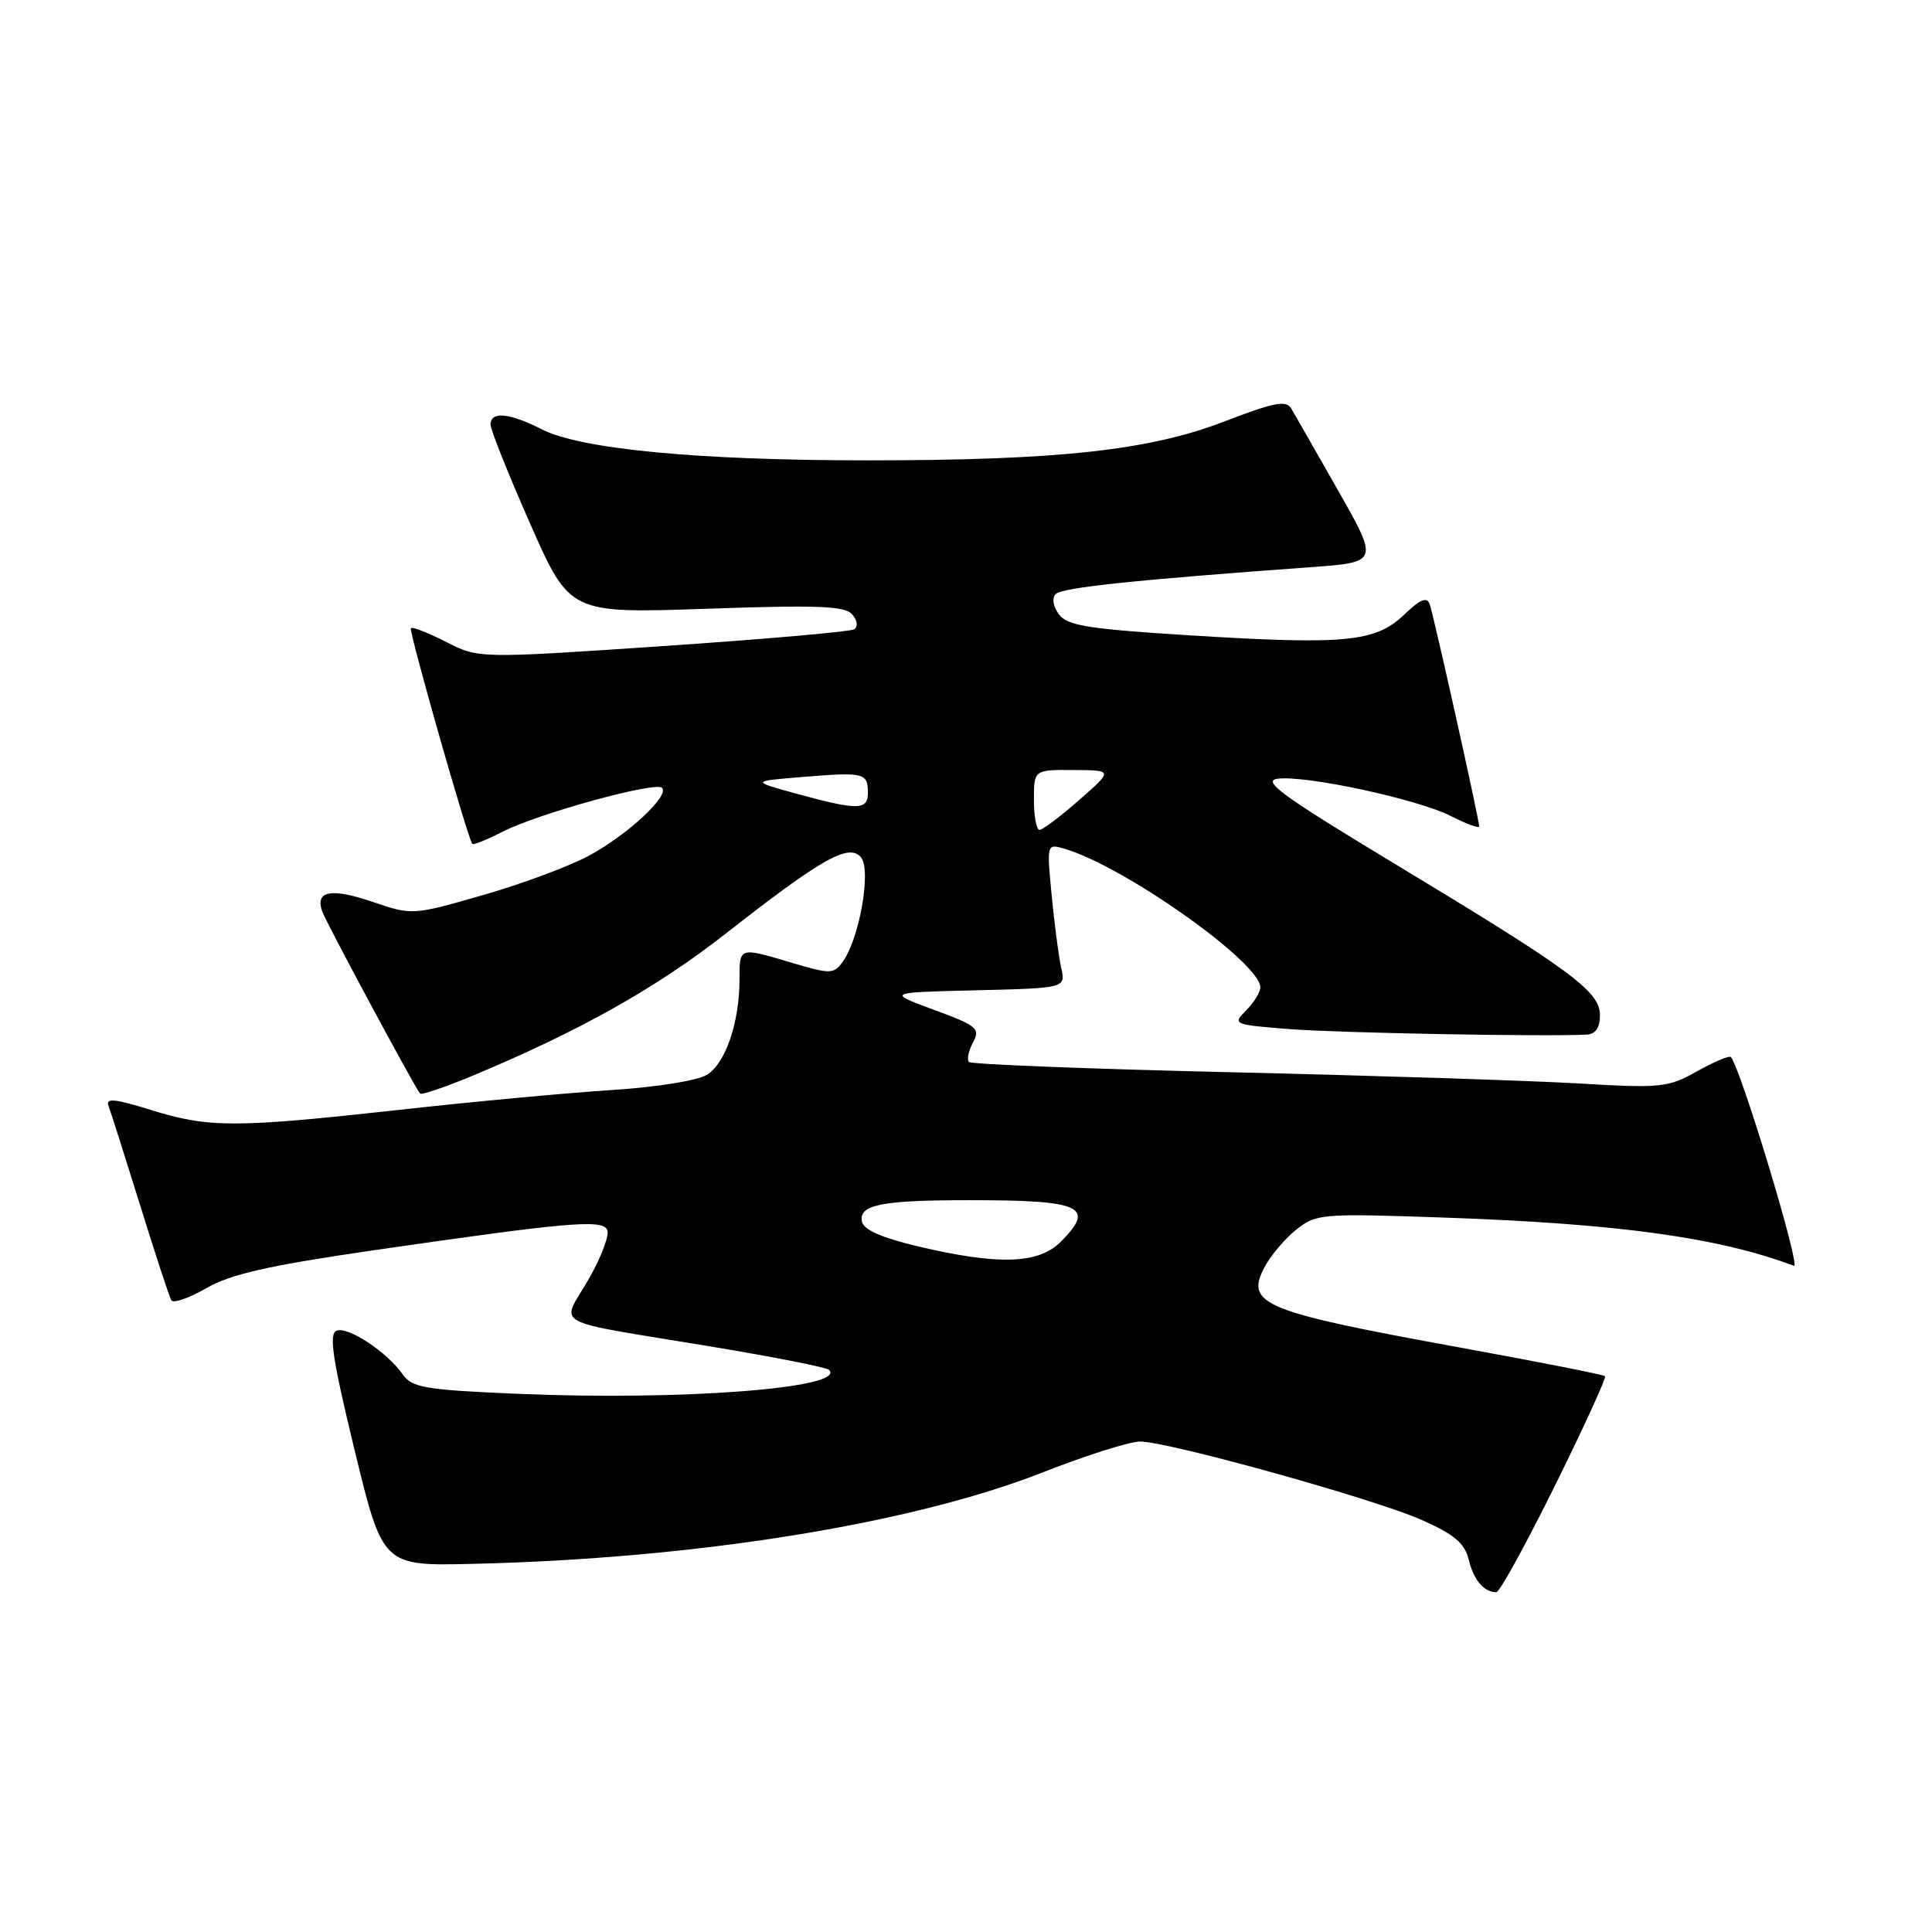 <?xml version="1.0" encoding="UTF-8" standalone="no"?>
<!DOCTYPE svg PUBLIC "-//W3C//DTD SVG 1.1//EN" "http://www.w3.org/Graphics/SVG/1.1/DTD/svg11.dtd" >
<svg xmlns="http://www.w3.org/2000/svg" xmlns:xlink="http://www.w3.org/1999/xlink" version="1.1" viewBox="0 0 256 256">
 <g >
 <path fill="currentColor"
d=" M 206.04 196.85 C 209.89 189.07 212.87 182.54 212.68 182.35 C 212.49 182.15 203.78 180.44 193.32 178.53 C 167.42 173.81 165.00 172.83 167.51 167.99 C 168.31 166.44 170.21 164.18 171.73 162.96 C 174.42 160.82 175.01 160.77 191.50 161.34 C 214.44 162.14 227.77 163.98 237.71 167.73 C 238.68 168.09 230.68 141.60 229.35 140.07 C 229.14 139.84 227.14 140.68 224.89 141.94 C 221.03 144.11 220.12 144.21 209.15 143.56 C 202.74 143.19 182.07 142.52 163.22 142.08 C 144.37 141.64 128.70 141.03 128.39 140.72 C 128.09 140.42 128.33 139.26 128.92 138.14 C 129.92 136.28 129.49 135.92 123.76 133.81 C 117.50 131.50 117.50 131.50 129.36 131.22 C 141.22 130.93 141.22 130.93 140.61 128.22 C 140.28 126.72 139.71 122.41 139.35 118.63 C 138.69 111.77 138.69 111.77 141.10 112.48 C 149.01 114.81 167.00 127.56 167.00 130.83 C 167.00 131.47 166.15 132.85 165.12 133.88 C 163.28 135.72 163.40 135.78 170.87 136.36 C 177.35 136.87 204.77 137.38 210.25 137.09 C 211.42 137.03 212.00 136.18 212.00 134.51 C 212.00 131.36 208.25 128.60 184.60 114.33 C 169.82 105.41 167.13 103.44 169.33 103.18 C 173.18 102.73 187.85 105.90 192.25 108.13 C 194.31 109.18 196.00 109.80 196.00 109.51 C 196.00 108.61 189.98 81.58 189.45 80.09 C 189.07 79.03 188.22 79.38 186.02 81.48 C 182.26 85.08 178.20 85.47 157.55 84.18 C 144.13 83.34 141.40 82.90 140.30 81.39 C 139.52 80.32 139.36 79.24 139.90 78.70 C 140.74 77.86 150.52 76.83 173.60 75.16 C 182.70 74.50 182.70 74.50 177.31 65.00 C 174.34 59.77 171.54 54.88 171.09 54.12 C 170.43 53.00 168.80 53.32 162.31 55.82 C 152.28 59.69 140.28 61.00 114.93 61.00 C 92.50 61.00 76.97 59.52 71.79 56.89 C 67.50 54.70 65.00 54.47 65.00 56.25 C 65.00 56.94 67.36 62.85 70.25 69.40 C 75.50 81.29 75.50 81.29 93.64 80.66 C 108.50 80.15 111.99 80.29 112.94 81.43 C 113.61 82.23 113.71 83.06 113.18 83.39 C 112.68 83.70 101.28 84.70 87.85 85.61 C 63.43 87.26 63.43 87.26 59.12 85.06 C 56.75 83.85 54.64 83.03 54.44 83.23 C 54.13 83.54 61.91 110.87 62.58 111.82 C 62.71 112.00 64.54 111.26 66.65 110.18 C 71.38 107.78 86.85 103.52 87.72 104.39 C 88.75 105.41 83.23 110.56 78.12 113.34 C 75.52 114.76 69.17 117.12 64.01 118.60 C 54.68 121.28 54.62 121.28 49.43 119.52 C 43.85 117.62 41.72 118.02 42.70 120.78 C 43.23 122.27 54.80 143.81 55.66 144.90 C 55.83 145.13 59.02 144.04 62.74 142.49 C 76.81 136.61 86.94 130.92 96.07 123.78 C 108.90 113.73 112.50 111.69 114.09 113.61 C 115.48 115.29 113.88 124.42 111.65 127.46 C 110.47 129.08 110.03 129.09 105.01 127.60 C 97.89 125.48 98.00 125.44 97.99 129.75 C 97.99 135.46 96.15 140.86 93.70 142.40 C 92.43 143.19 87.05 144.05 81.00 144.44 C 75.22 144.81 62.62 145.98 53.00 147.05 C 31.16 149.46 27.68 149.47 20.01 147.08 C 15.19 145.58 13.96 145.46 14.38 146.54 C 14.67 147.30 16.55 153.22 18.57 159.71 C 20.58 166.19 22.44 171.86 22.70 172.29 C 22.96 172.73 25.05 172.01 27.34 170.69 C 30.56 168.83 35.58 167.69 49.50 165.67 C 74.97 161.98 79.61 161.56 80.44 162.90 C 80.82 163.52 79.73 166.48 78.01 169.48 C 74.34 175.90 72.30 174.79 94.37 178.45 C 102.56 179.81 109.52 181.18 109.85 181.51 C 112.26 183.93 90.39 185.61 68.63 184.69 C 56.28 184.16 54.60 183.88 53.36 182.11 C 51.29 179.15 46.12 175.74 44.60 176.32 C 43.55 176.73 44.06 180.08 46.99 192.17 C 50.72 207.50 50.72 207.50 62.61 207.22 C 92.07 206.54 120.63 201.96 138.06 195.14 C 143.86 192.86 149.71 191.00 151.06 191.01 C 154.82 191.02 181.99 198.58 188.31 201.37 C 192.72 203.32 194.07 204.46 194.62 206.68 C 195.28 209.38 196.61 210.95 198.27 210.98 C 198.70 210.99 202.19 204.63 206.04 196.85 Z  M 121.51 165.12 C 116.80 164.00 114.42 162.94 114.21 161.86 C 113.78 159.62 116.79 159.03 128.50 159.03 C 143.37 159.03 145.22 159.87 140.55 164.55 C 137.58 167.51 132.25 167.67 121.51 165.12 Z  M 137.00 106.00 C 137.00 102.00 137.00 102.00 142.25 102.03 C 147.50 102.06 147.50 102.06 143.00 106.00 C 140.53 108.17 138.16 109.95 137.75 109.97 C 137.34 109.99 137.00 108.20 137.00 106.00 Z  M 105.50 105.16 C 99.50 103.51 99.50 103.51 106.50 102.94 C 114.51 102.29 115.00 102.41 115.00 105.06 C 115.00 107.38 113.66 107.39 105.50 105.16 Z "/>
</g>
</svg>